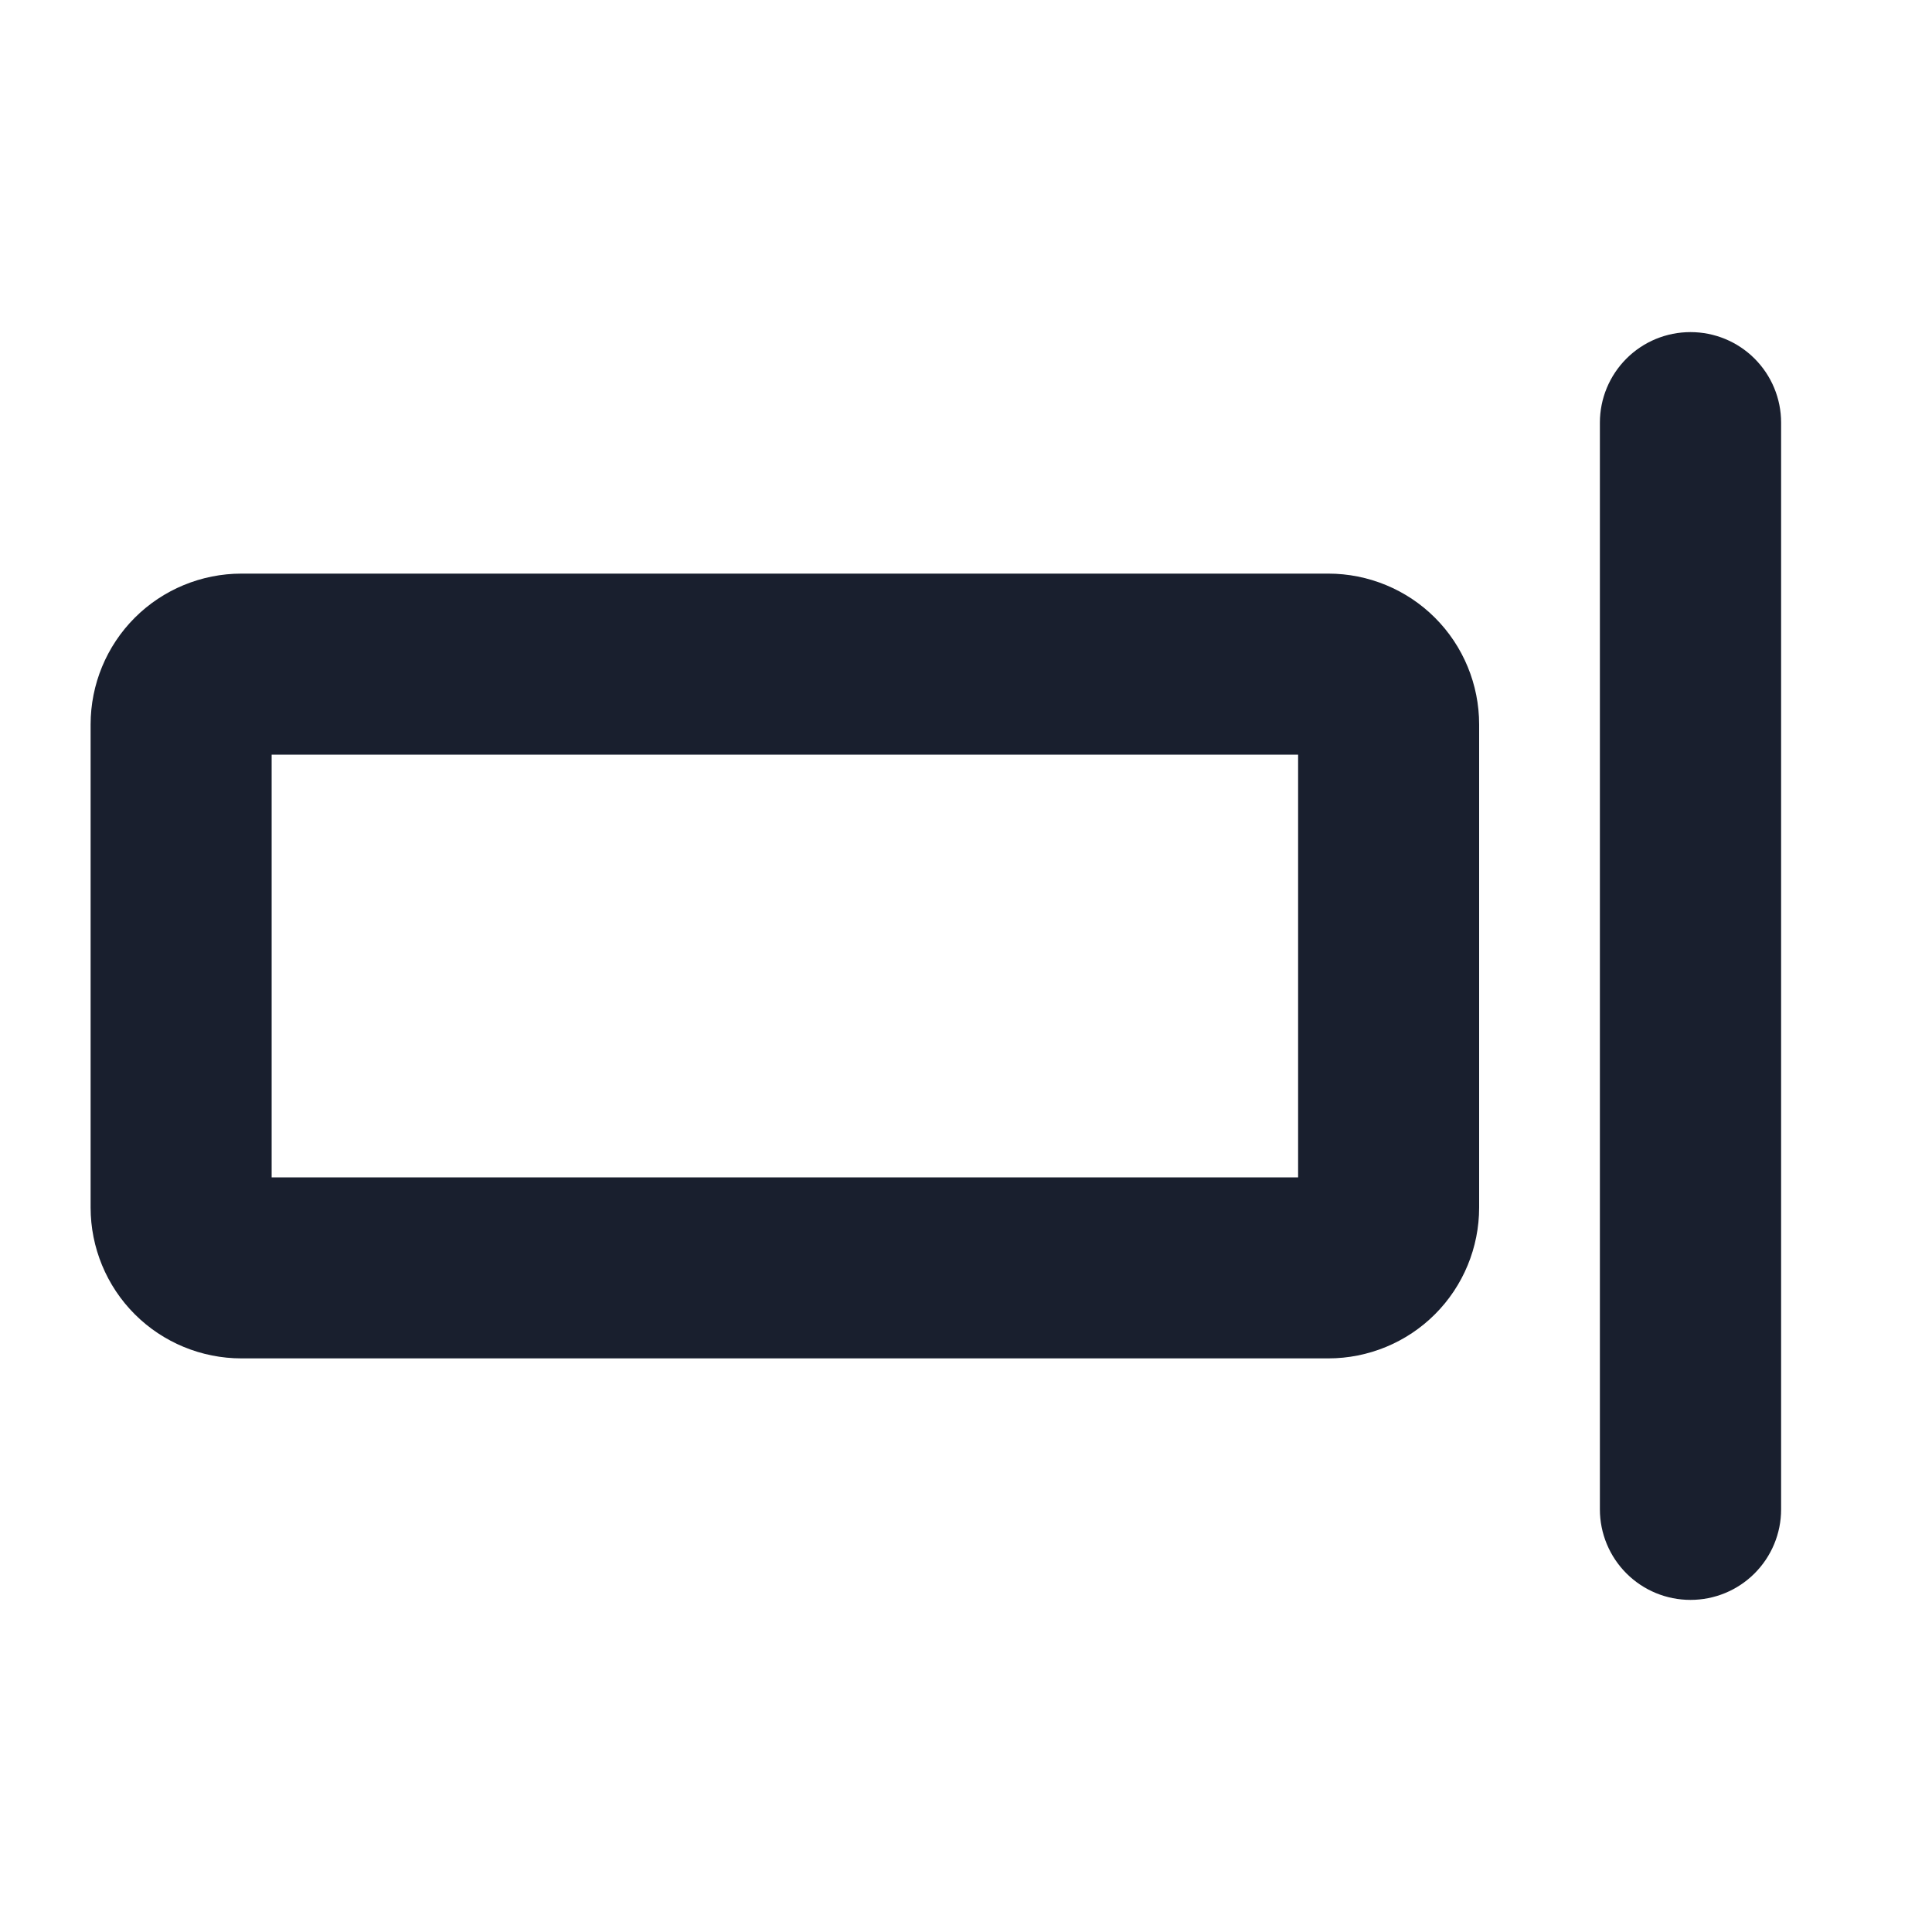 <svg width="20" height="20" viewBox="0 0 20 20" fill="none" xmlns="http://www.w3.org/2000/svg">
<path d="M18.438 4.375V15.625C18.438 15.874 18.339 16.112 18.163 16.288C17.987 16.464 17.749 16.562 17.5 16.562C17.251 16.562 17.013 16.464 16.837 16.288C16.661 16.112 16.562 15.874 16.562 15.625V4.375C16.562 4.126 16.661 3.888 16.837 3.712C17.013 3.536 17.251 3.438 17.5 3.438C17.749 3.438 17.987 3.536 18.163 3.712C18.339 3.888 18.438 4.126 18.438 4.375ZM15.312 7.5V12.5C15.312 12.914 15.148 13.312 14.855 13.605C14.562 13.898 14.164 14.062 13.75 14.062H2.5C2.086 14.062 1.688 13.898 1.395 13.605C1.102 13.312 0.938 12.914 0.938 12.5V7.5C0.938 7.086 1.102 6.688 1.395 6.395C1.688 6.102 2.086 5.938 2.5 5.938H13.75C14.164 5.938 14.562 6.102 14.855 6.395C15.148 6.688 15.312 7.086 15.312 7.5ZM13.438 7.812H2.812V12.188H13.438V7.812Z" fill="#191F2E"/>
</svg>
